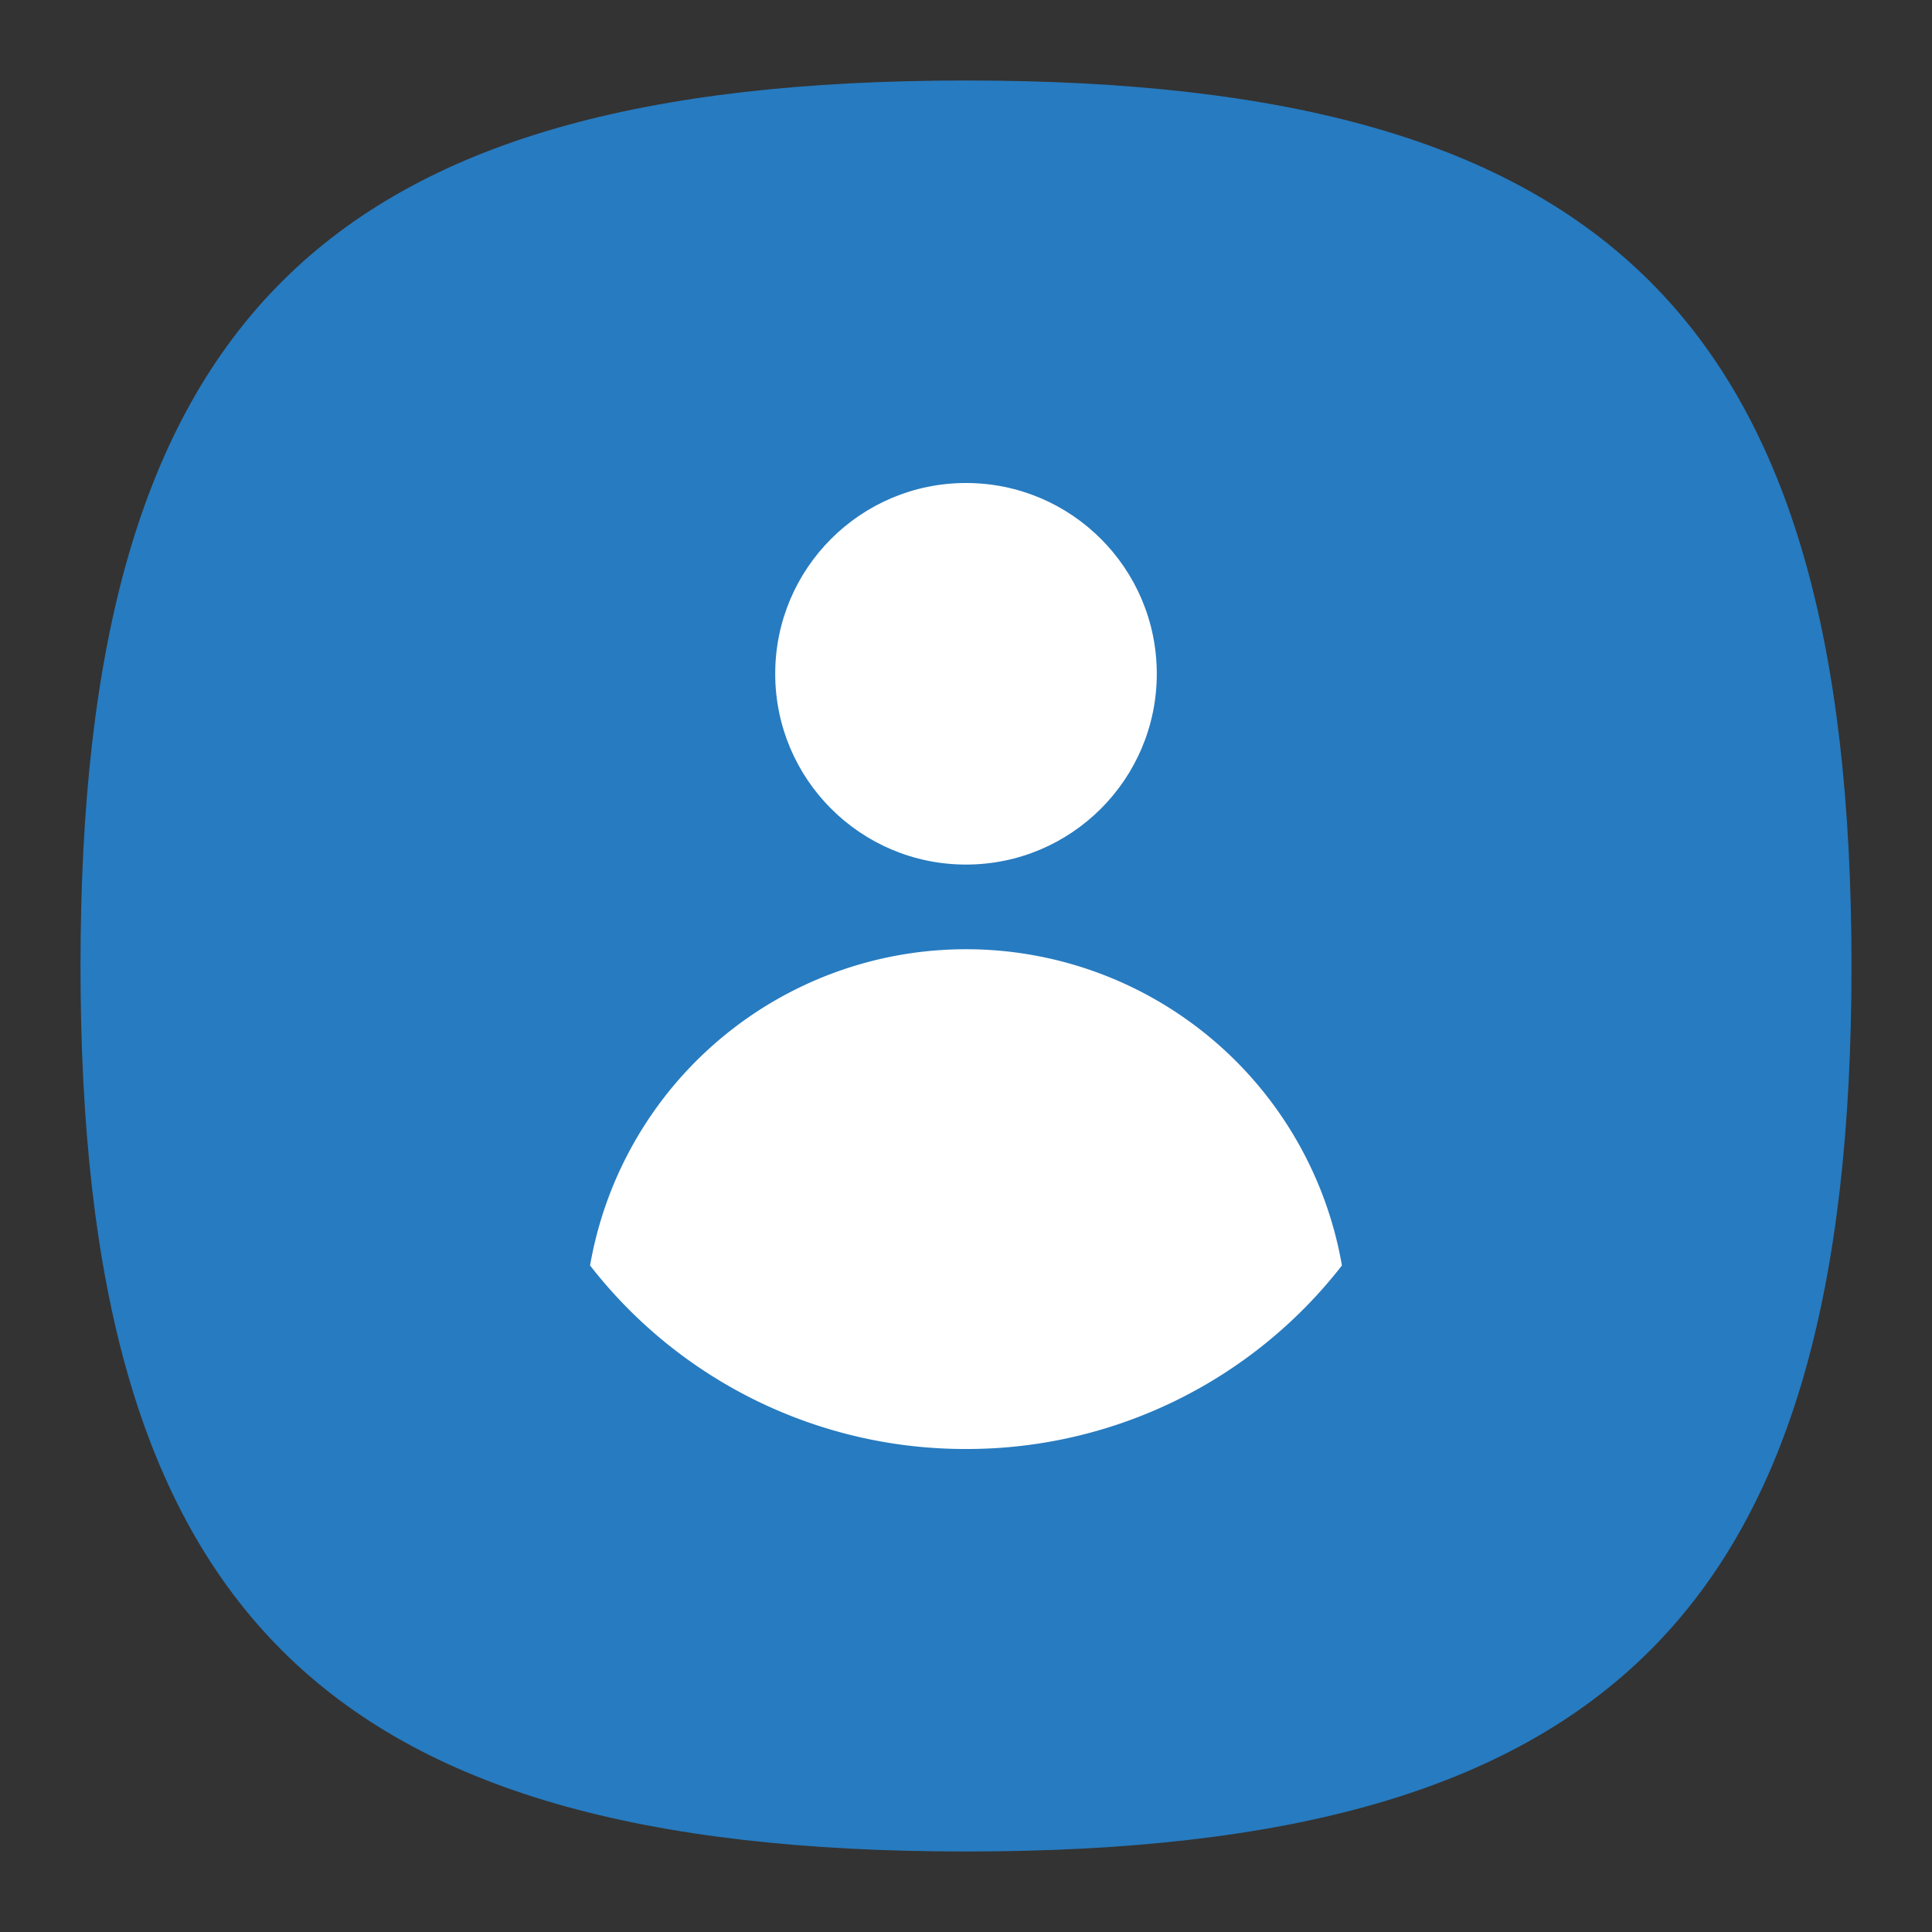 <svg xmlns="http://www.w3.org/2000/svg" xmlns:svgjs="http://svgjs.com/svgjs" xmlns:xlink="http://www.w3.org/1999/xlink" width="288" height="288"><rect width="100%" height="100%" fill="#333333" stroke="none"/><svg xmlns="http://www.w3.org/2000/svg" width="288" height="288" viewBox="0 0 24 24"><g class="color000 svgShape" data-name="Layer 2"><path fill="none" d="M0 0h24v24H0z"/><path fill="#277bc0" d="M1 12C1 4 4 1 12 1s11 3 11 11-3 11-11 11S1 20 1 12" class="colorff7b00 svgShape"/><circle cx="12" cy="8.37" r="2.37" fill="#fff" class="colorffe588 svgShape"/><path fill="#fff" d="M12 18a5.9 5.9 0 0 0 4.67-2.28 4.74 4.74 0 0 0-9.34 0A5.9 5.9 0 0 0 12 18Z" class="colorfff svgShape"/></g></svg></svg>